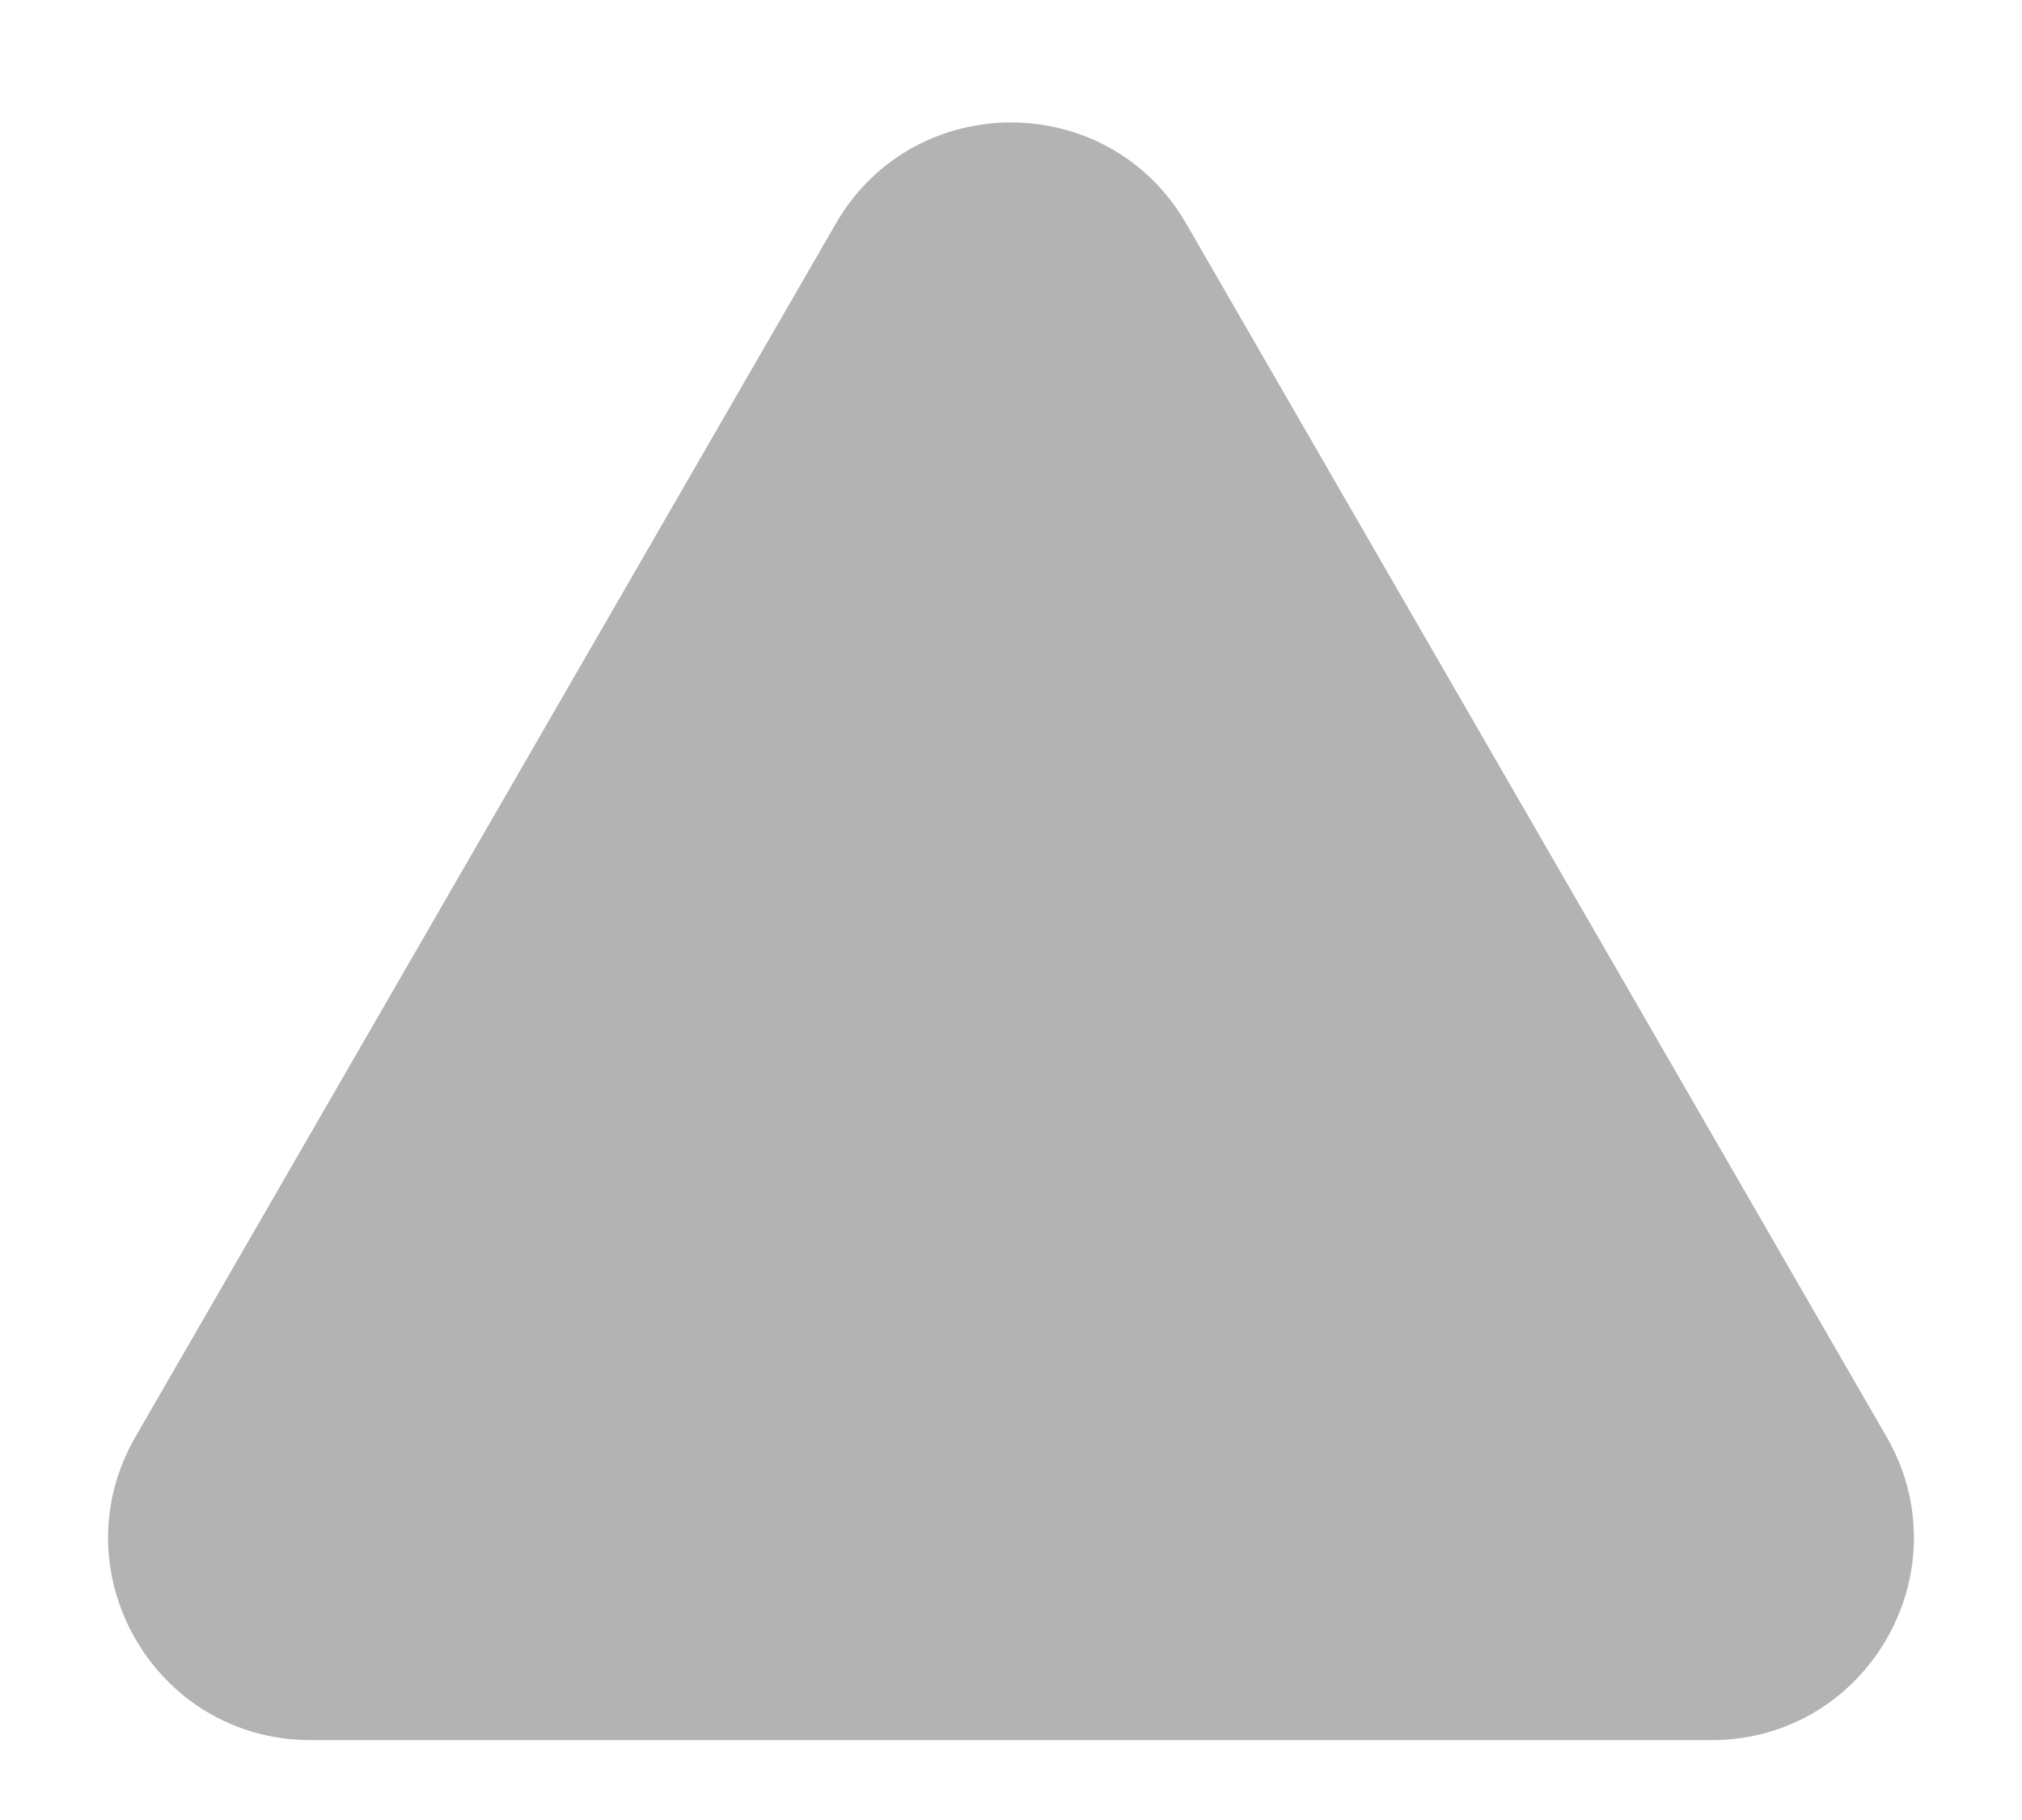 <svg width="10" height="9" viewBox="0 0 10 9" fill="#b3b3b3" xmlns="http://www.w3.org/2000/svg">
<path d="M4.134 1.105C4.519 0.439 5.481 0.439 5.866 1.105L9.33 7.105C9.715 7.772 9.234 8.605 8.464 8.605L1.536 8.605C0.766 8.605 0.285 7.772 0.67 7.105L4.134 1.105Z"/>
</svg>
